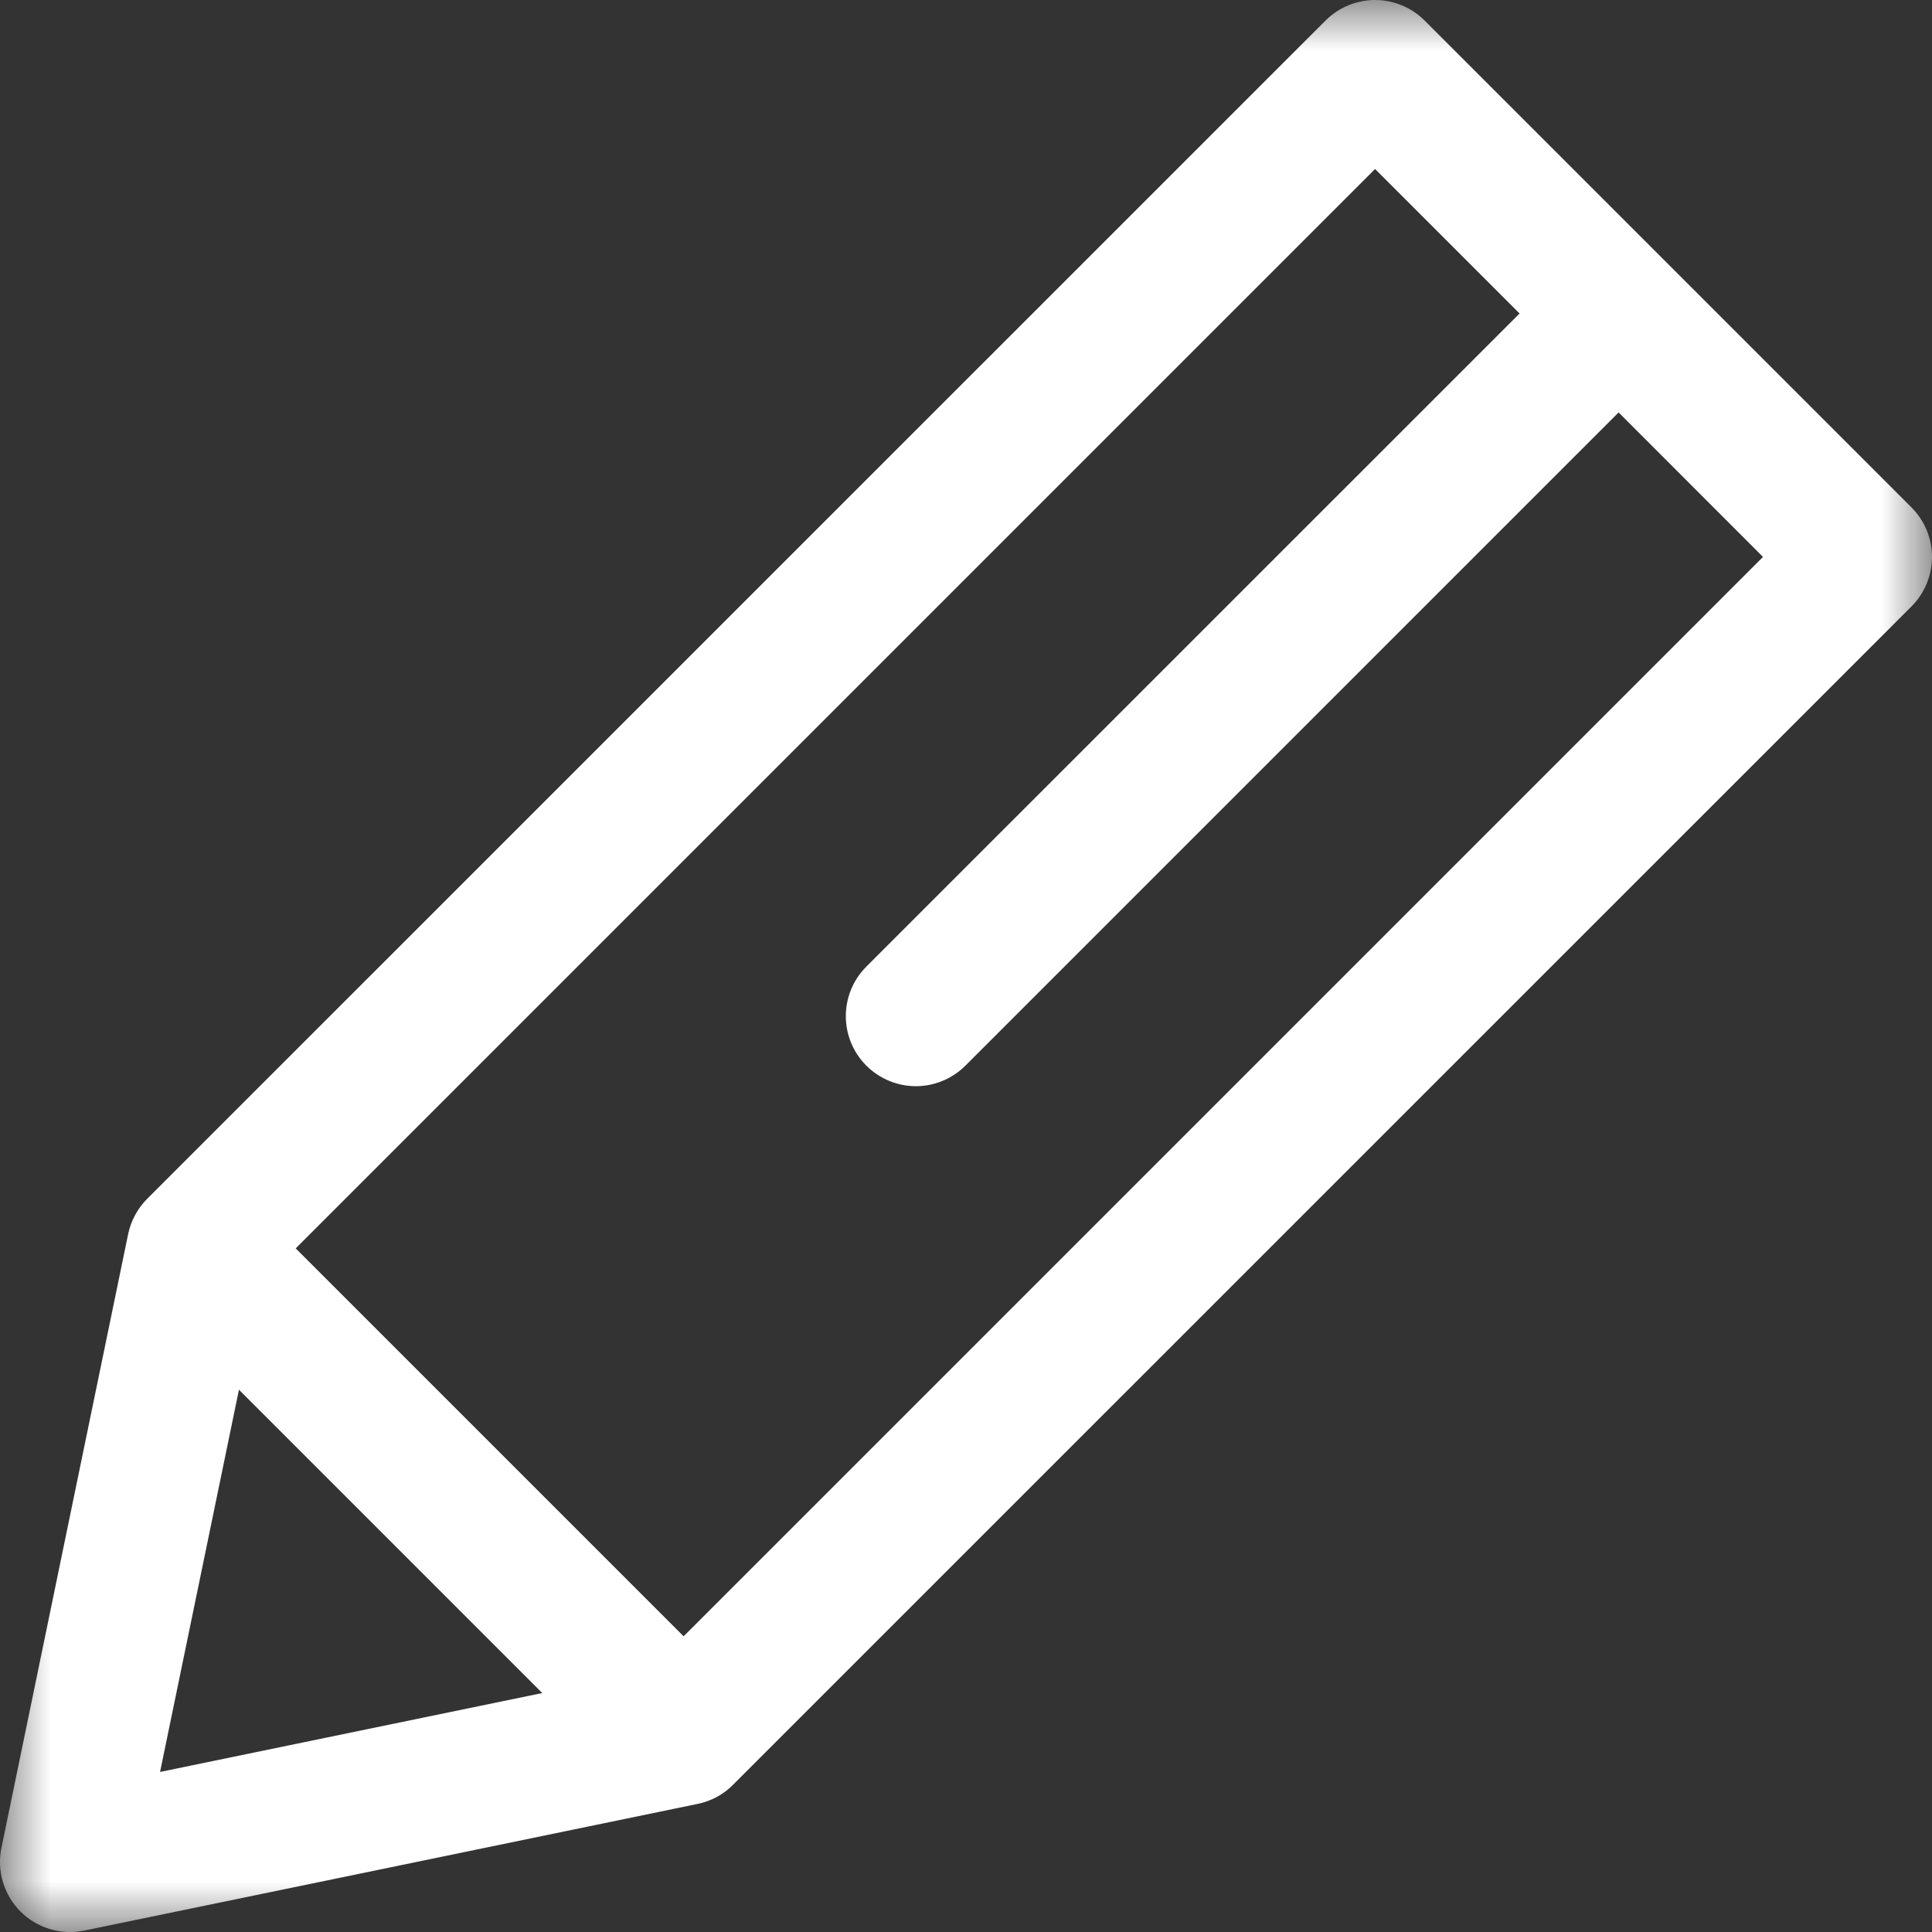 <?xml version="1.0" encoding="UTF-8" standalone="no"?>
<svg width="19px" height="19px" viewBox="0 0 19 19" version="1.1" xmlns="http://www.w3.org/2000/svg" xmlns:xlink="http://www.w3.org/1999/xlink" xmlns:sketch="http://www.bohemiancoding.com/sketch/ns">
    <rect x="0" y="0" width="19" height="19" fill="#333333" stroke="none"/>
    <!-- Generator: sketchtool 3.5.2 (25235) - http://www.bohemiancoding.com/sketch -->
    <title>pencil124</title>
    <desc>Created with sketchtool.</desc>
    <defs>
        <path id="path-1" d="M0,0 L19,0 L19,19 L0,19 L0,0 Z"></path>
    </defs>
    <g id="Page-1" stroke="none" stroke-width="1" fill="none" fill-rule="evenodd" sketch:type="MSPage">
        <g id="Web-ver.1.0-27.01.16" sketch:type="MSArtboardGroup" transform="translate(-1140, -53)">
            <g id="pencil124" sketch:type="MSLayerGroup" transform="translate(1140, 53)">
                <mask id="mask-2" sketch:name="Clip 2" fill="white">
                    <use xlink:href="#path-1"></use>
                </mask>
                <g id="Clip-2"></g>
                <path d="M18.798,4.99 L16.405,2.597 C16.405,2.597 16.404,2.596 16.404,2.596 C16.404,2.596 16.403,2.595 16.403,2.595 L14.01,0.202 C13.881,0.073 13.706,0 13.523,0 C13.341,0 13.165,0.073 13.036,0.202 L1.447,11.79 C1.352,11.886 1.287,12.006 1.26,12.138 L0.014,18.173 C-0.033,18.4 0.038,18.635 0.202,18.799 C0.332,18.929 0.508,19 0.688,19 C0.735,19 0.781,18.995 0.828,18.986 L6.862,17.74 C6.993,17.713 7.115,17.648 7.209,17.552 L18.798,5.964 C19.067,5.695 19.067,5.259 18.798,4.99 L18.798,4.99 Z M2.35,13.667 L5.333,16.65 L1.574,17.426 L2.35,13.667 Z M6.723,16.092 L2.908,12.277 L13.523,1.662 L14.944,3.083 L8.52,9.506 C8.251,9.775 8.251,10.211 8.52,10.48 C8.655,10.614 8.831,10.682 9.007,10.682 C9.183,10.682 9.359,10.614 9.494,10.48 L15.918,4.056 L17.338,5.477 L6.723,16.092 Z" id="Fill-1" fill="#FFFFFF" sketch:type="MSShapeGroup" mask="url(#mask-2)"></path>
            </g>
        </g>
    </g>
</svg>